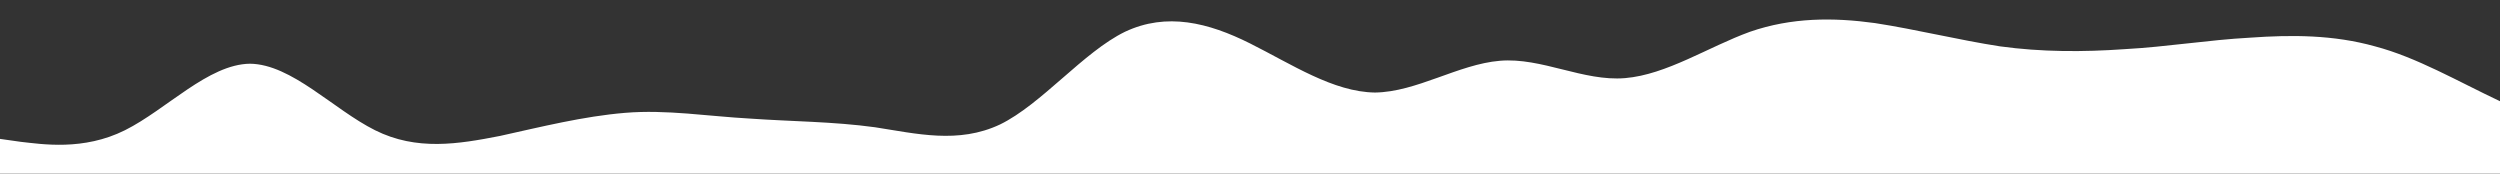 <?xml version="1.0" standalone="no"?>
<svg xmlns:xlink="http://www.w3.org/1999/xlink" id="wave" style="transform:rotate(0deg); transition: 0.3s" viewBox="0 0 1440 100" version="1.1" xmlns="http://www.w3.org/2000/svg"><rect x="0" y="0" width="1440" height="100" fill="#333333" stroke="none"/><defs><linearGradient id="sw-gradient-0" x1="0" x2="0" y1="1" y2="0"><stop stop-color="rgba(255, 255, 255, 1)" offset="0%"/><stop stop-color="rgba(255, 255, 255, 1)" offset="100%"/></linearGradient></defs><path style="transform:translate(0, 0px); opacity:1" fill="url(#sw-gradient-0)" d="M0,80L12,81.7C24,83,48,87,72,75C96,63,120,37,144,36.7C168,37,192,63,216,75C240,87,264,83,288,78.3C312,73,336,67,360,65C384,63,408,67,432,68.3C456,70,480,70,504,73.3C528,77,552,83,576,71.7C600,60,624,30,648,18.3C672,7,696,13,720,25C744,37,768,53,792,53.3C816,53,840,37,864,35C888,33,912,47,936,45C960,43,984,27,1008,18.3C1032,10,1056,10,1080,13.3C1104,17,1128,23,1152,26.7C1176,30,1200,30,1224,28.3C1248,27,1272,23,1296,21.7C1320,20,1344,20,1368,26.7C1392,33,1416,47,1440,58.3C1464,70,1488,80,1512,76.7C1536,73,1560,57,1584,53.3C1608,50,1632,60,1656,60C1680,60,1704,50,1716,45L1728,40L1728,100L1716,100C1704,100,1680,100,1656,100C1632,100,1608,100,1584,100C1560,100,1536,100,1512,100C1488,100,1464,100,1440,100C1416,100,1392,100,1368,100C1344,100,1320,100,1296,100C1272,100,1248,100,1224,100C1200,100,1176,100,1152,100C1128,100,1104,100,1080,100C1056,100,1032,100,1008,100C984,100,960,100,936,100C912,100,888,100,864,100C840,100,816,100,792,100C768,100,744,100,720,100C696,100,672,100,648,100C624,100,600,100,576,100C552,100,528,100,504,100C480,100,456,100,432,100C408,100,384,100,360,100C336,100,312,100,288,100C264,100,240,100,216,100C192,100,168,100,144,100C120,100,96,100,72,100C48,100,24,100,12,100L0,100Z"/></svg>